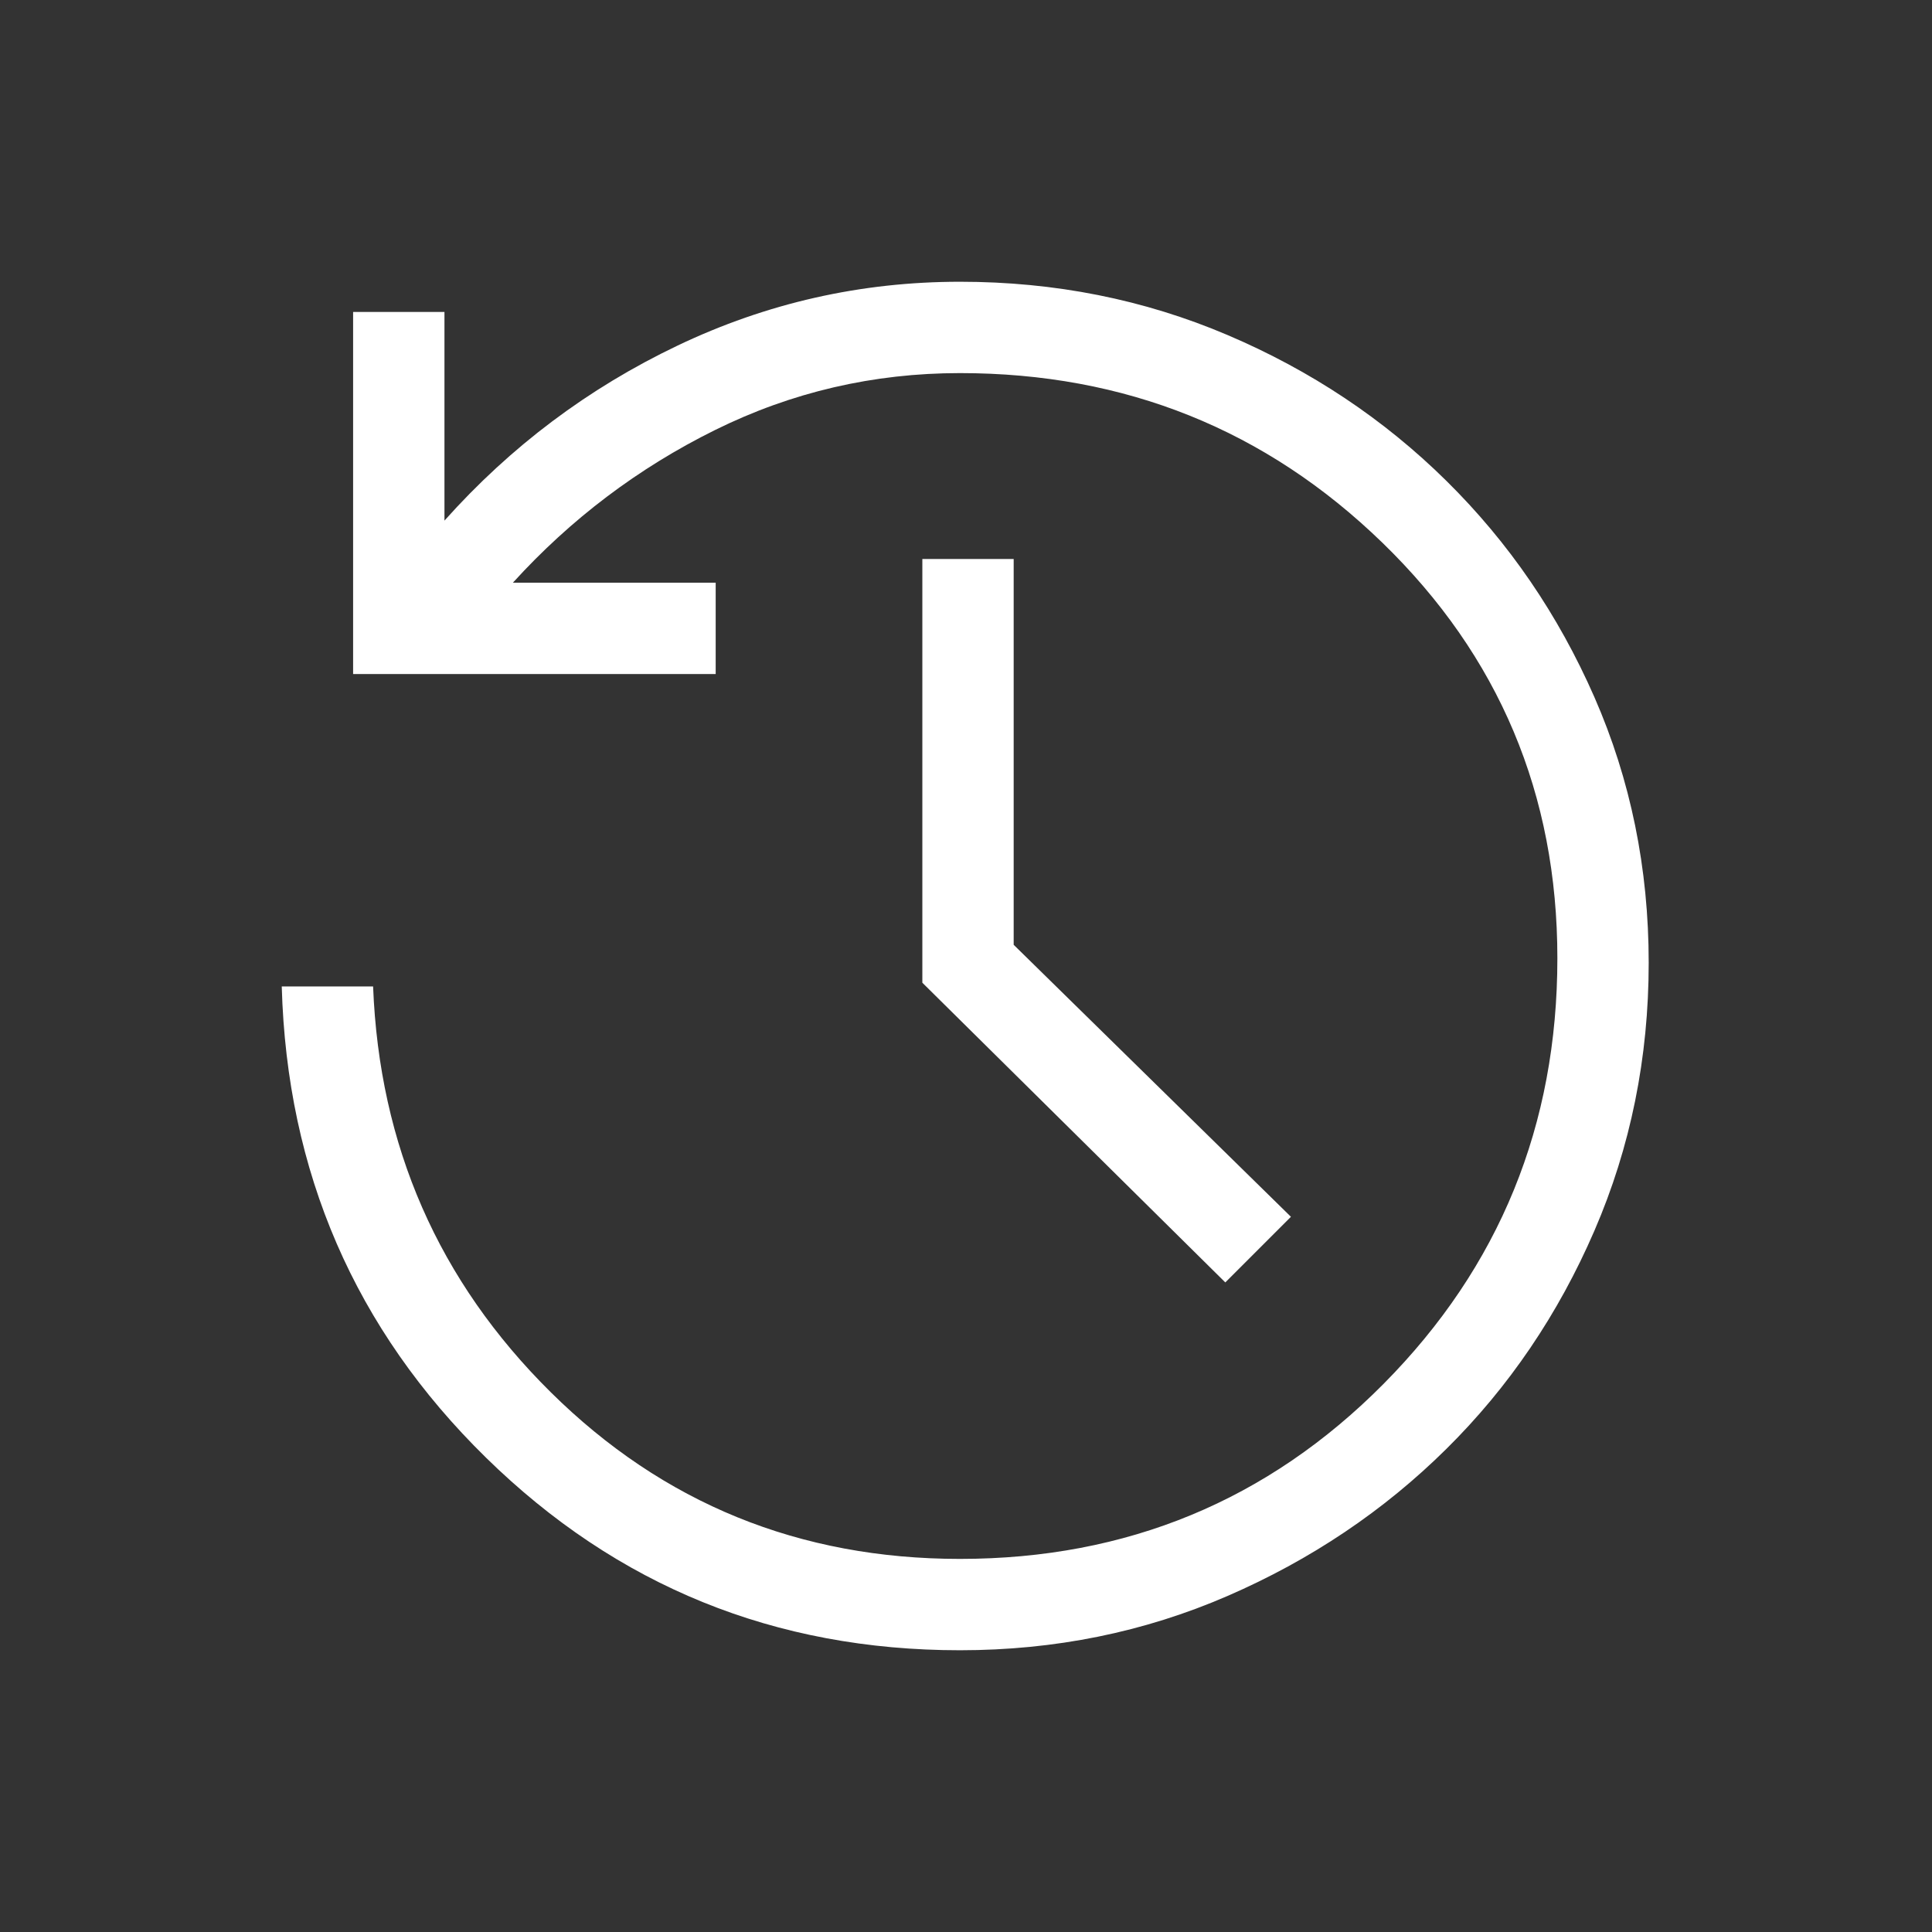 <svg xmlns="http://www.w3.org/2000/svg" height="24px" viewBox="0 -960 960 960" width="24px" fill="#FFFFFF"><rect x="0" y="-960" width="960" height="960" fill="#333333" stroke="none"/><path d="M477-140q-137.85 0-235.5-95.69T140-469.85h45.39Q190-351 273.69-268.19q83.7 82.8 203.31 82.8 124.31 0 210.58-87.07 86.27-87.08 86.27-211.39 0-122.07-86.89-206.42-86.88-84.34-209.96-84.34-64.54 0-121.73 28.3-57.19 28.31-100.42 75.85h100.77v45.38H175.46V-805h45.39v103.69q49.31-55.23 115.8-86.96Q403.15-820 477-820q70.77 0 132.92 26.46 62.16 26.46 108.77 72.46 46.62 46 73.58 107.54 26.96 61.54 26.96 131.92 0 70.77-26.96 133.12-26.96 62.35-73.58 108.46-46.61 46.12-108.77 73.08Q547.77-140 477-140Zm131.85-182.77L458.31-471.69v-210.54h45.38v191.69l137.77 135.16-32.61 32.61Z"/></svg>